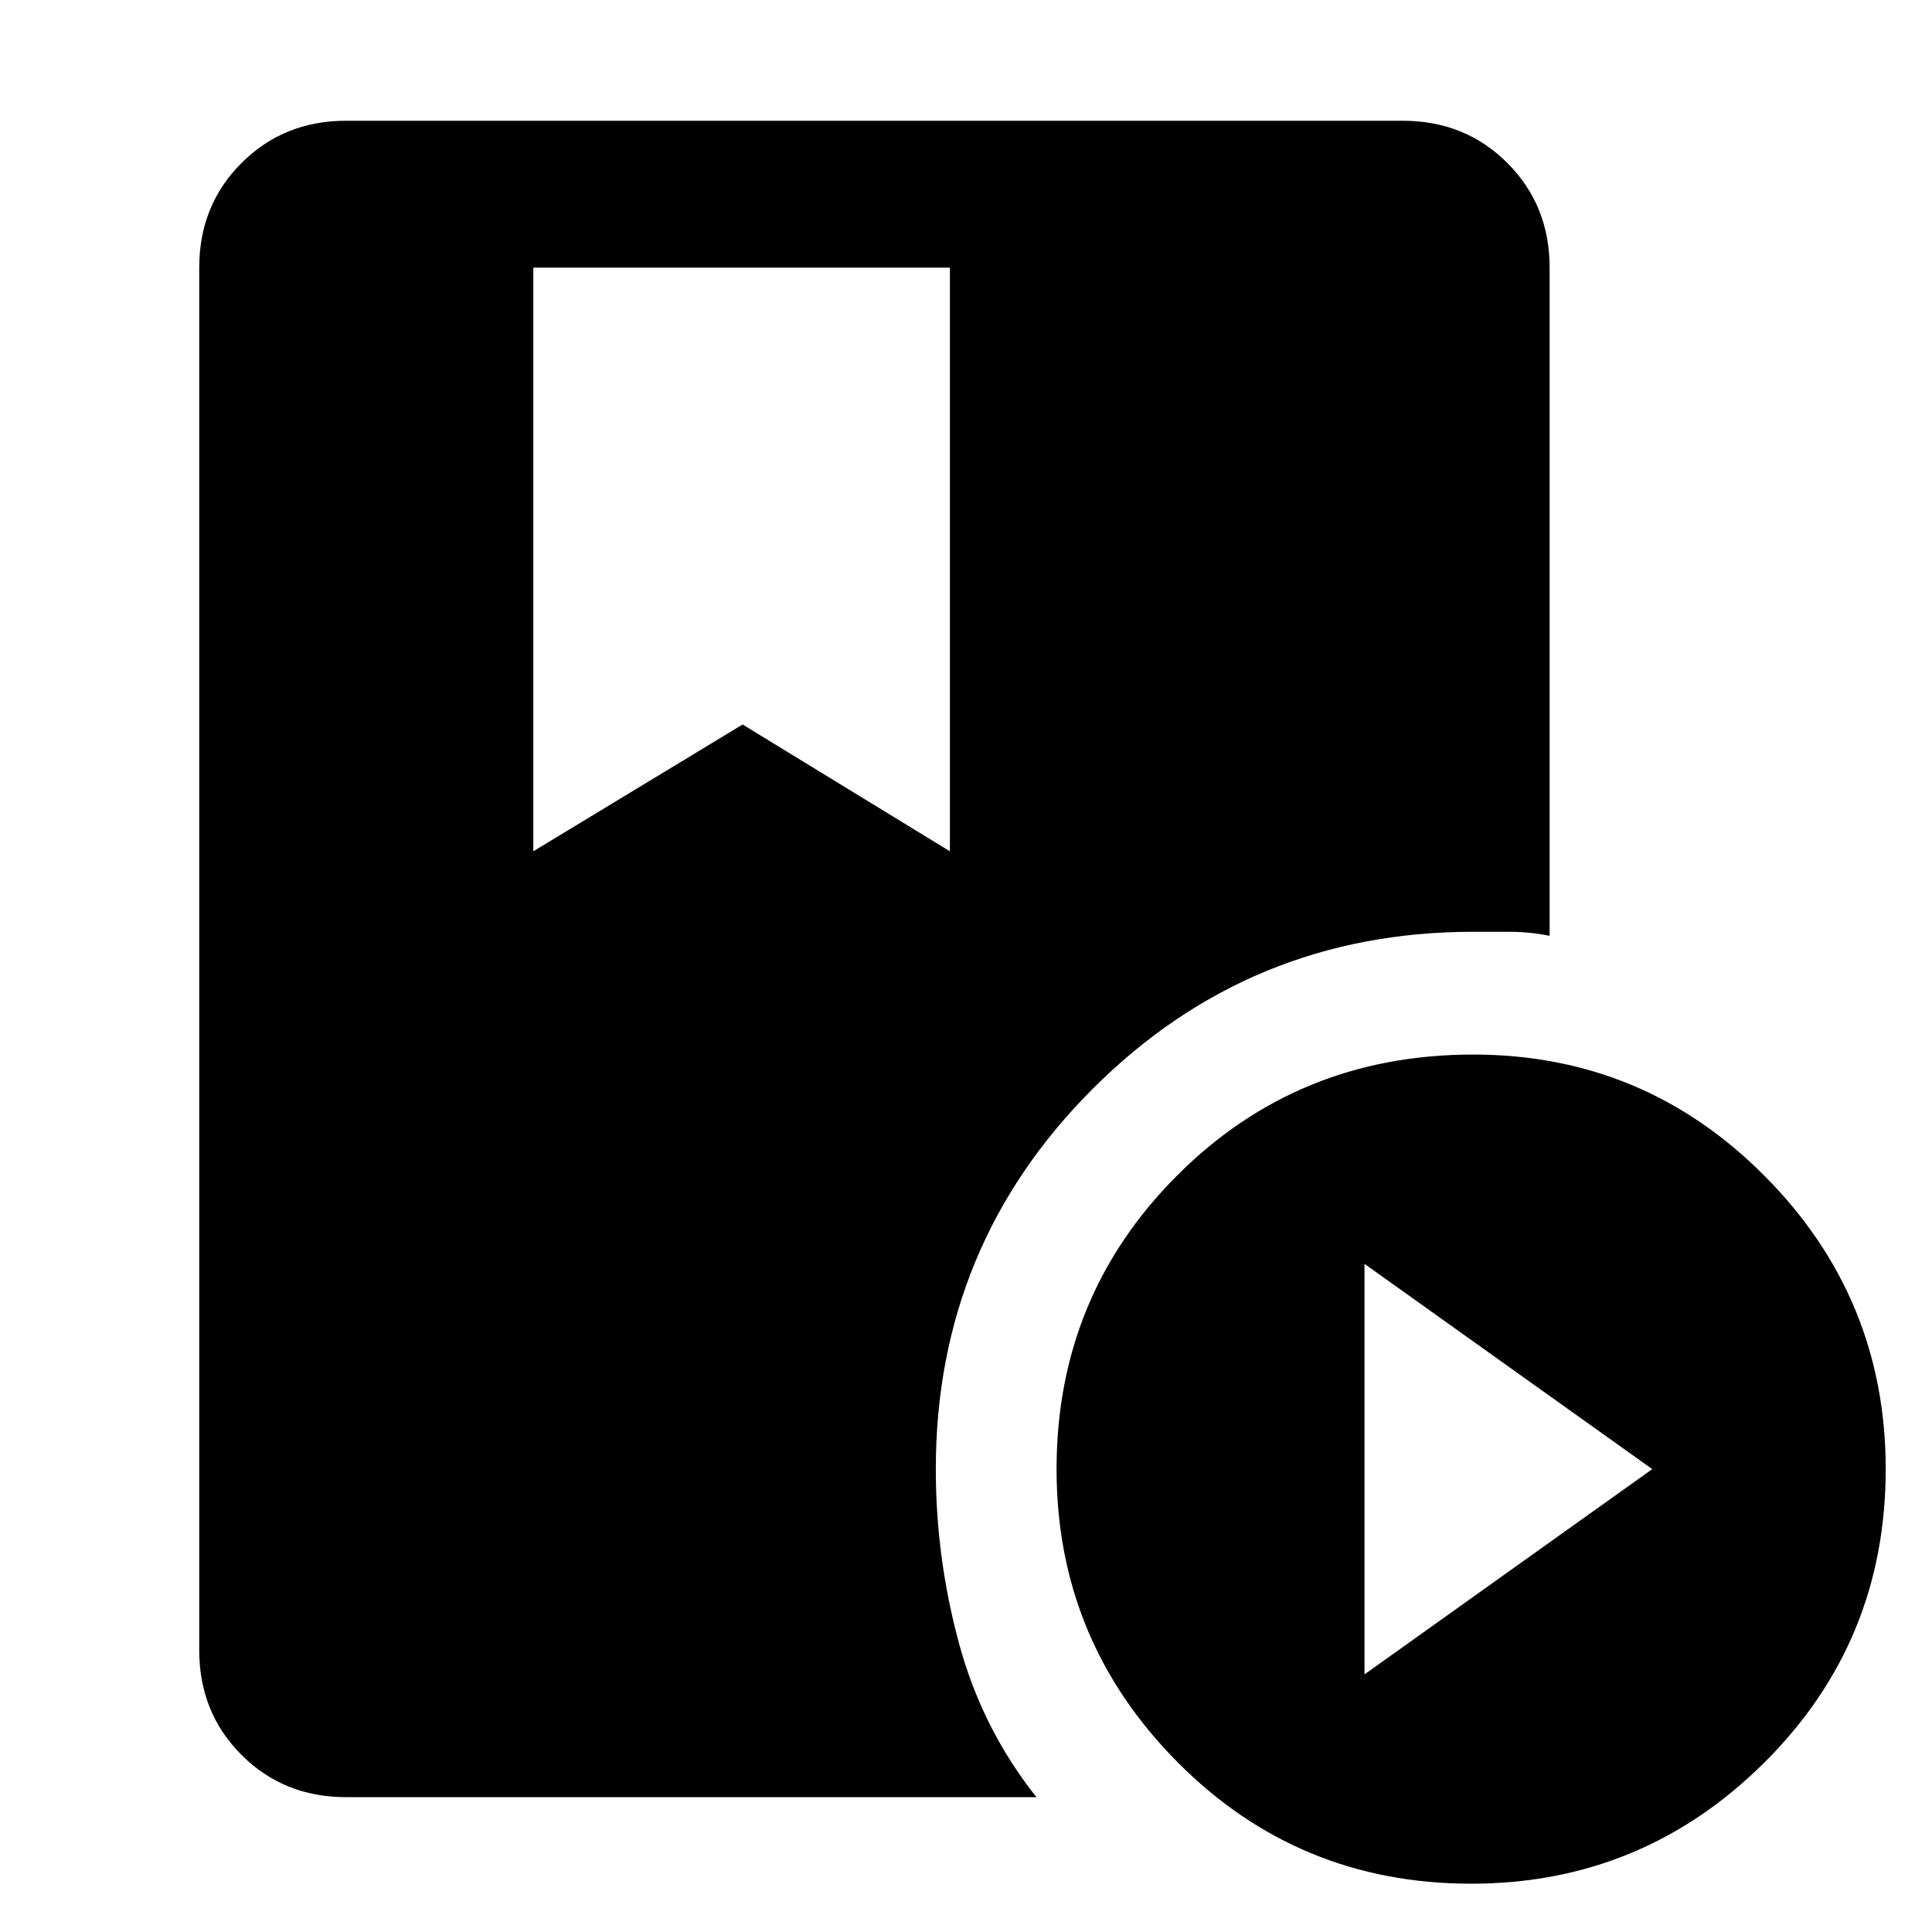 <svg xmlns="http://www.w3.org/2000/svg" height="48" width="48"><path d="M13.25 6.65V21.15L18.45 18L23.6 21.15V6.65ZM36.55 46.8Q32.25 46.8 29.25 43.775Q26.25 40.75 26.25 36.5Q26.25 32.2 29.25 29.2Q32.25 26.2 36.6 26.2Q40.85 26.2 43.85 29.225Q46.85 32.25 46.85 36.5Q46.85 40.8 43.825 43.8Q40.8 46.8 36.55 46.8ZM33.9 41.6 41.05 36.5 33.9 31.4ZM23.25 36.5Q23.25 38.7 23.825 40.825Q24.4 42.95 25.75 44.65H8.6Q7.05 44.65 6 43.6Q4.95 42.55 4.95 41V6.65Q4.95 5.1 6 4.05Q7.05 3 8.6 3H34.85Q36.4 3 37.45 4.05Q38.5 5.1 38.5 6.65V23.25Q38 23.15 37.5 23.15Q37 23.15 36.6 23.15Q31.05 23.15 27.15 27.05Q23.25 30.95 23.25 36.5Z"/></svg>